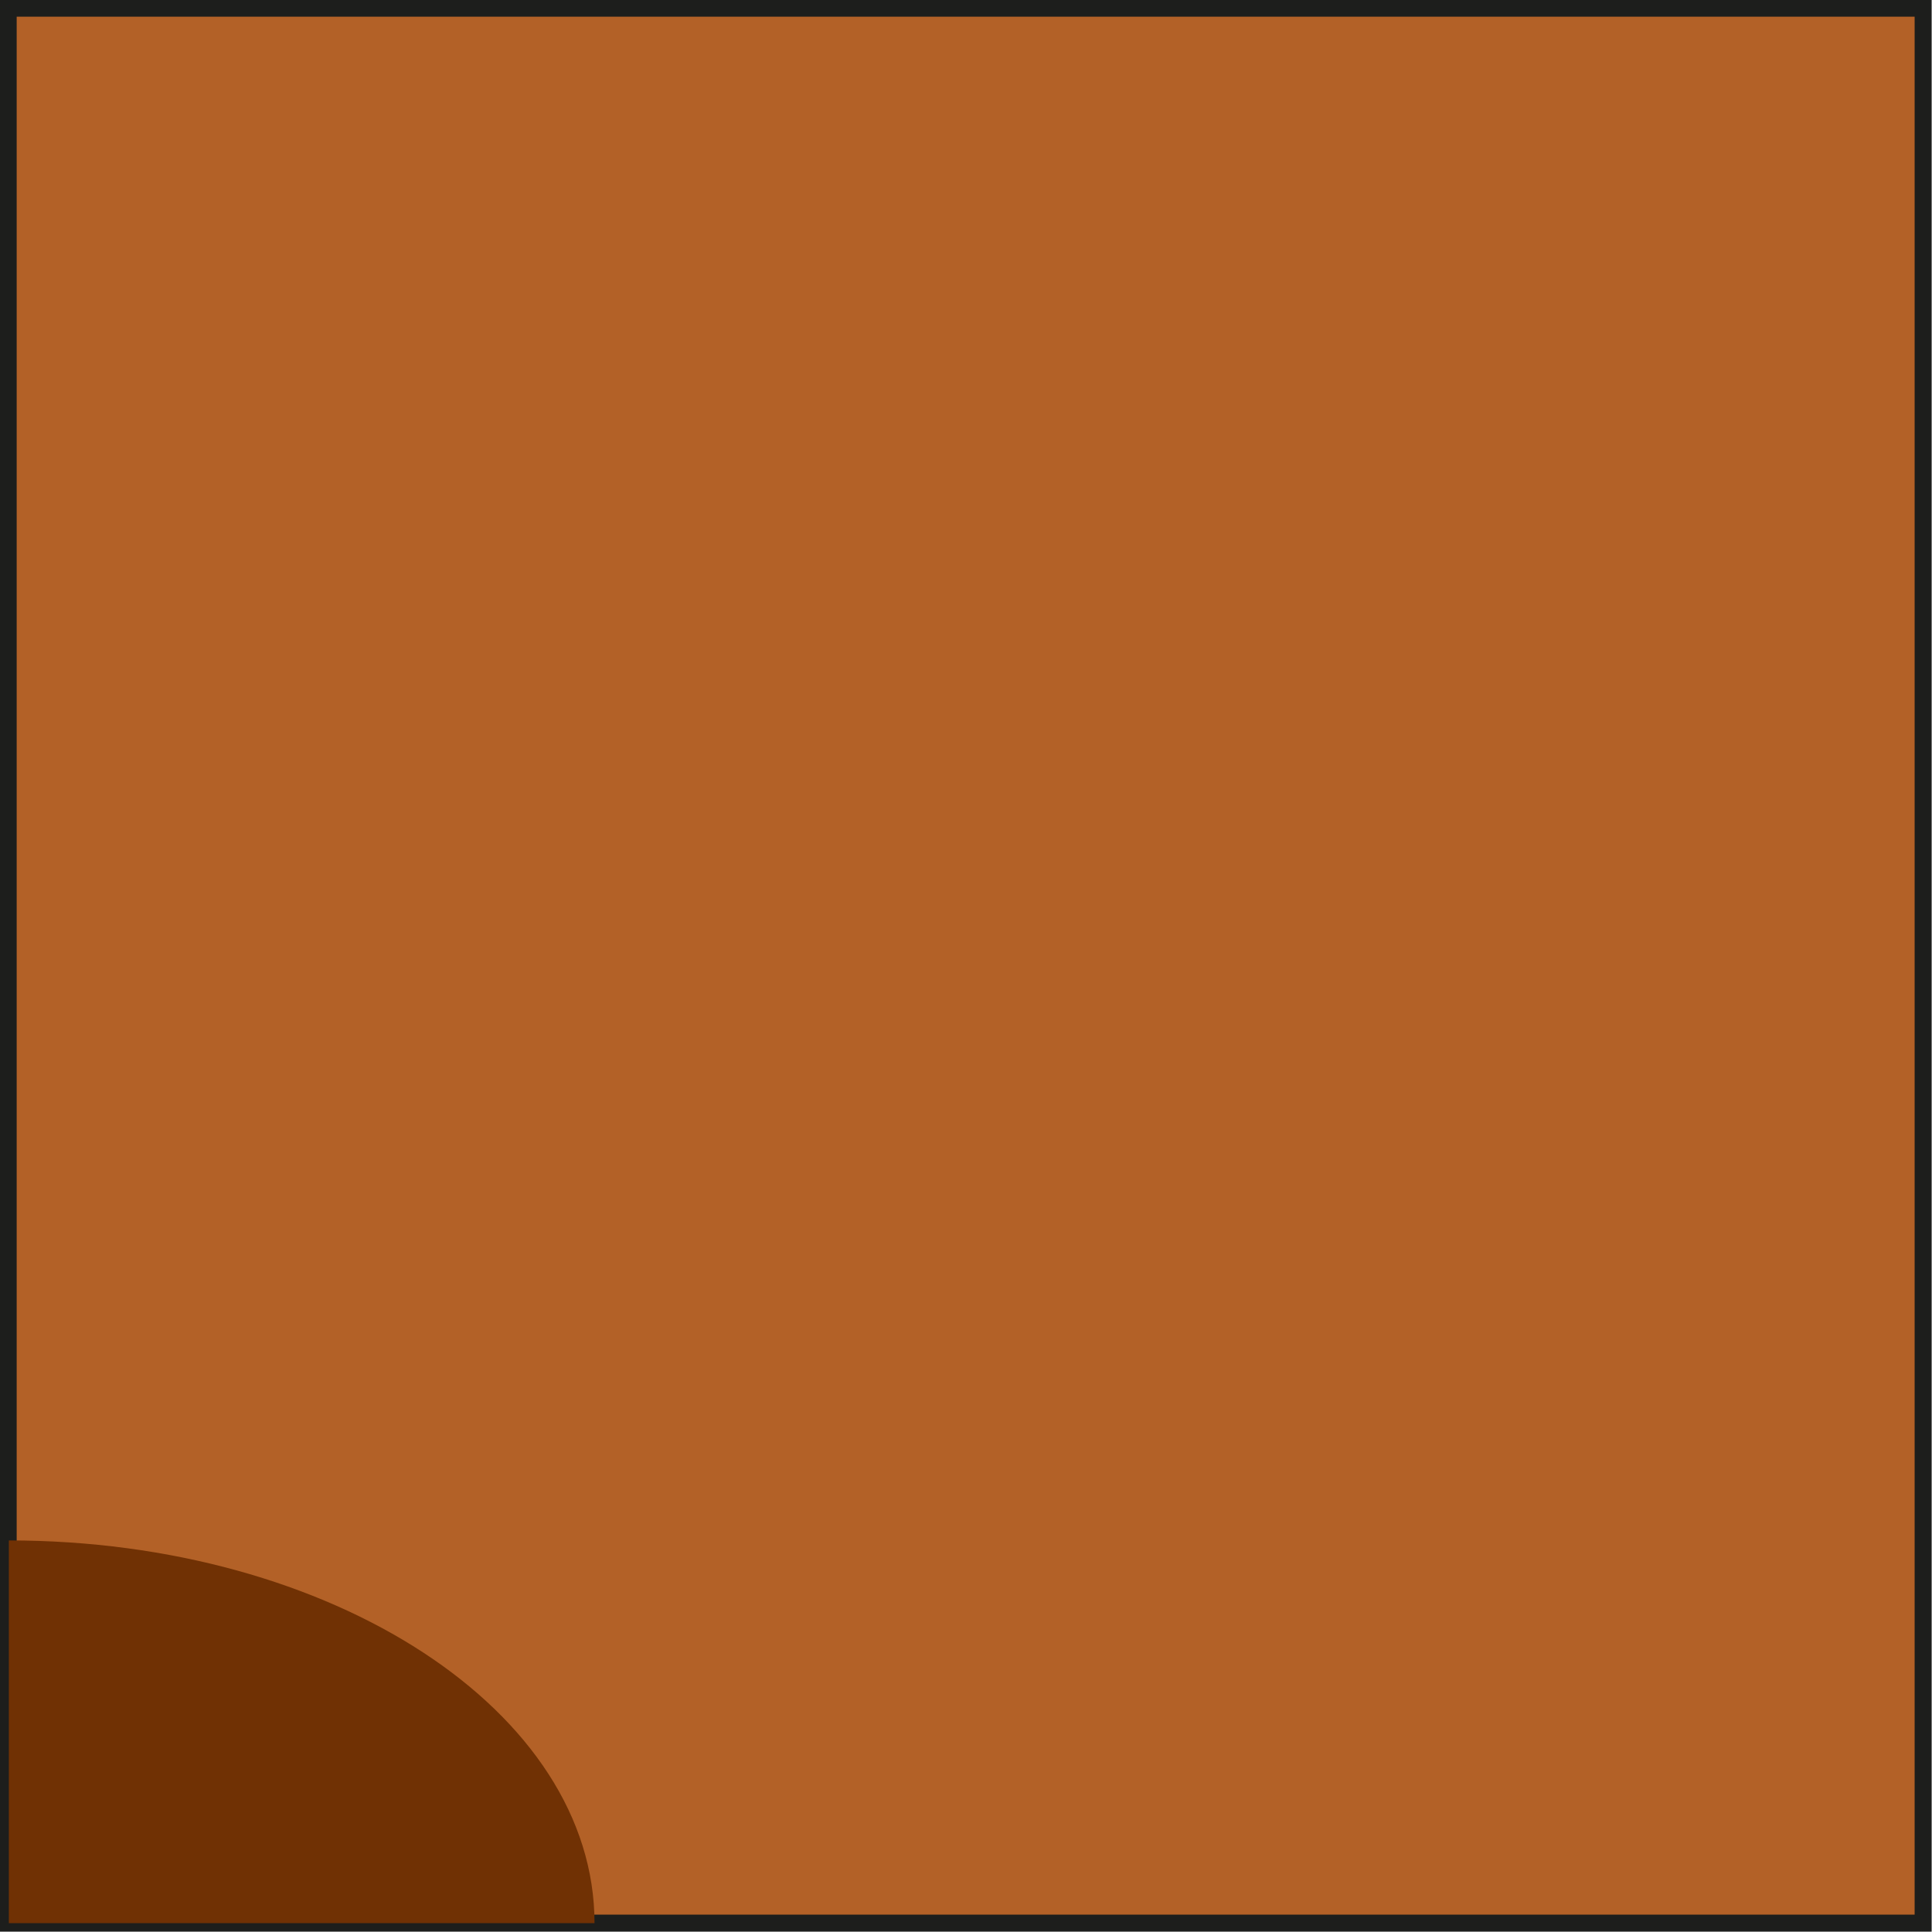 <?xml version="1.0" encoding="UTF-8"?>
<svg id="Layer_2" data-name="Layer 2" xmlns="http://www.w3.org/2000/svg" viewBox="0 0 28.37 28.37">
  <defs>
    <style>
      .cls-1 {
        fill: #b36127;
      }

      .cls-1, .cls-2 {
        stroke-width: 0px;
      }

      .cls-2 {
        fill: #703104;
      }

      .cls-3 {
        fill: none;
        stroke: #1d1e1c;
        stroke-miterlimit: 10;
        stroke-width: .25px;
      }
    </style>
  </defs>
  <g id="Layer_1-2" data-name="Layer 1">
    <g>
      <rect class="cls-1" x=".12" y=".12" width="28.12" height="28.12"/>
      <rect class="cls-3" x=".12" y=".12" width="28.12" height="28.12"/>
      <path class="cls-2" d="M.13,22.62c4.75,0,8.6,2.51,8.6,5.62H.13v-5.62Z"/>
    </g>
  </g>
</svg>